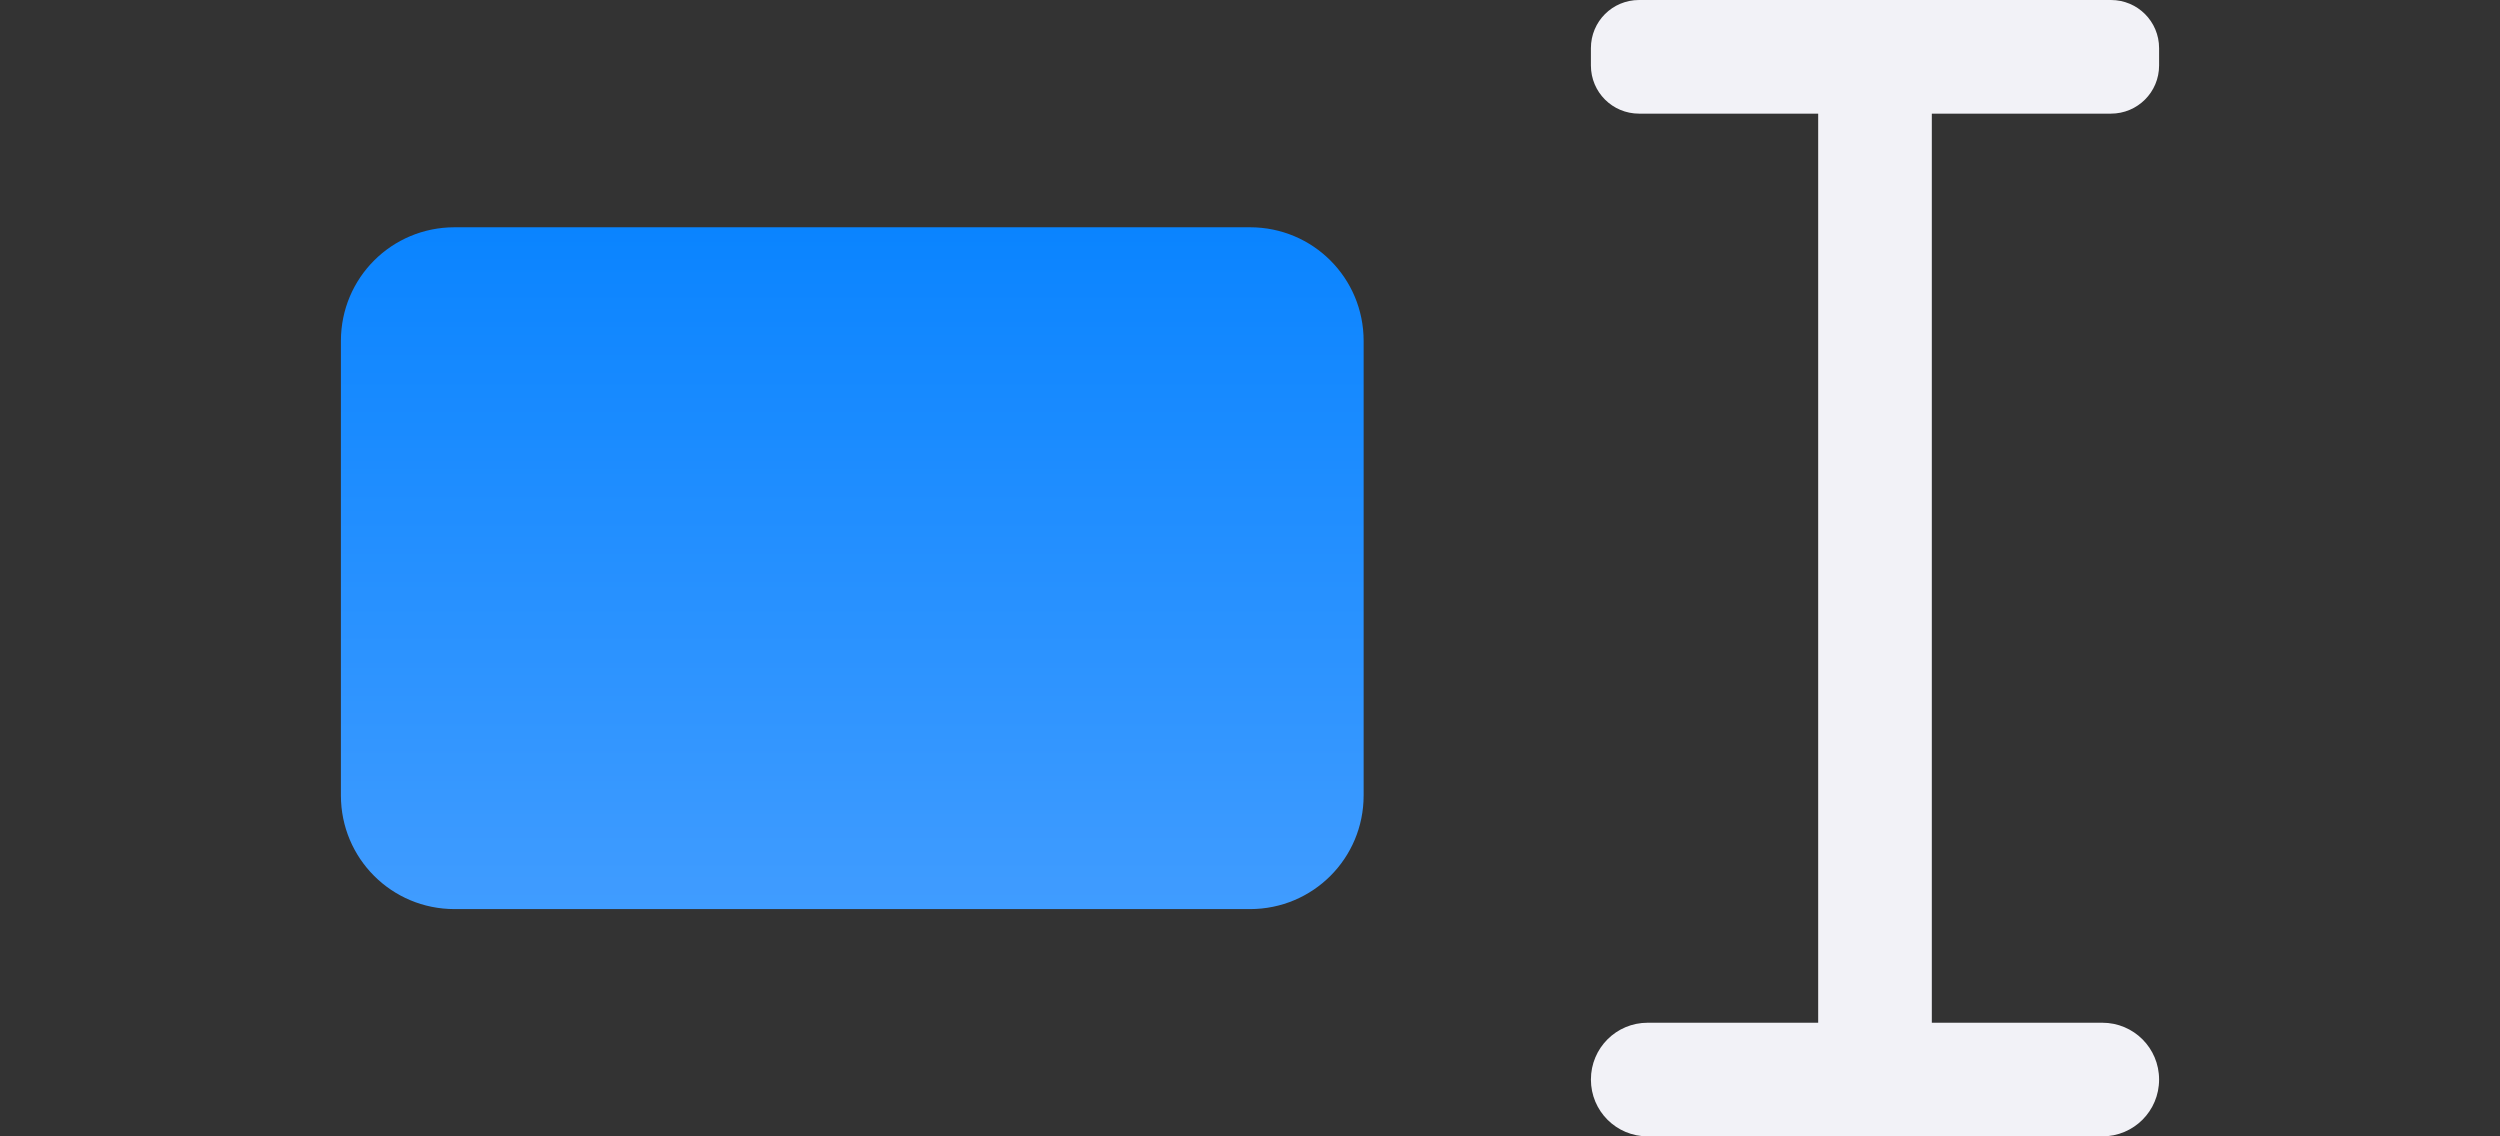 <svg viewBox="0 0 22 10" xmlns="http://www.w3.org/2000/svg" xmlns:xlink="http://www.w3.org/1999/xlink"><rect x="0" y="0" width="22" height="10" fill="#333333" stroke="none"/><linearGradient id="a" gradientUnits="userSpaceOnUse" x1="-9" x2="-9" y1="8" y2="2"><stop offset="0" stop-color="#409cff"/><stop offset="1" stop-color="#0a84ff"/></linearGradient><path d="m14.424 0c-.235 0-.424.189-.424.424v.152c0 .235.189.424.424.424h1.576v8h-1.5c-.277 0-.5.223-.5.5s.223.5.5.5h4c.277 0 .5-.223.5-.5s-.223-.5-.5-.5h-1.5v-8h1.576c.235 0 .424-.189.424-.424v-.152c0-.235-.189-.424-.424-.424z" fill="#f2f2f7"/><path d="m4 2c-.554 0-1 .446-1 1v4c0 .554.446 1 1 1h7c.554 0 1-.446 1-1v-4c0-.554-.446-1-1-1z" fill="url(#a)"/></svg>
